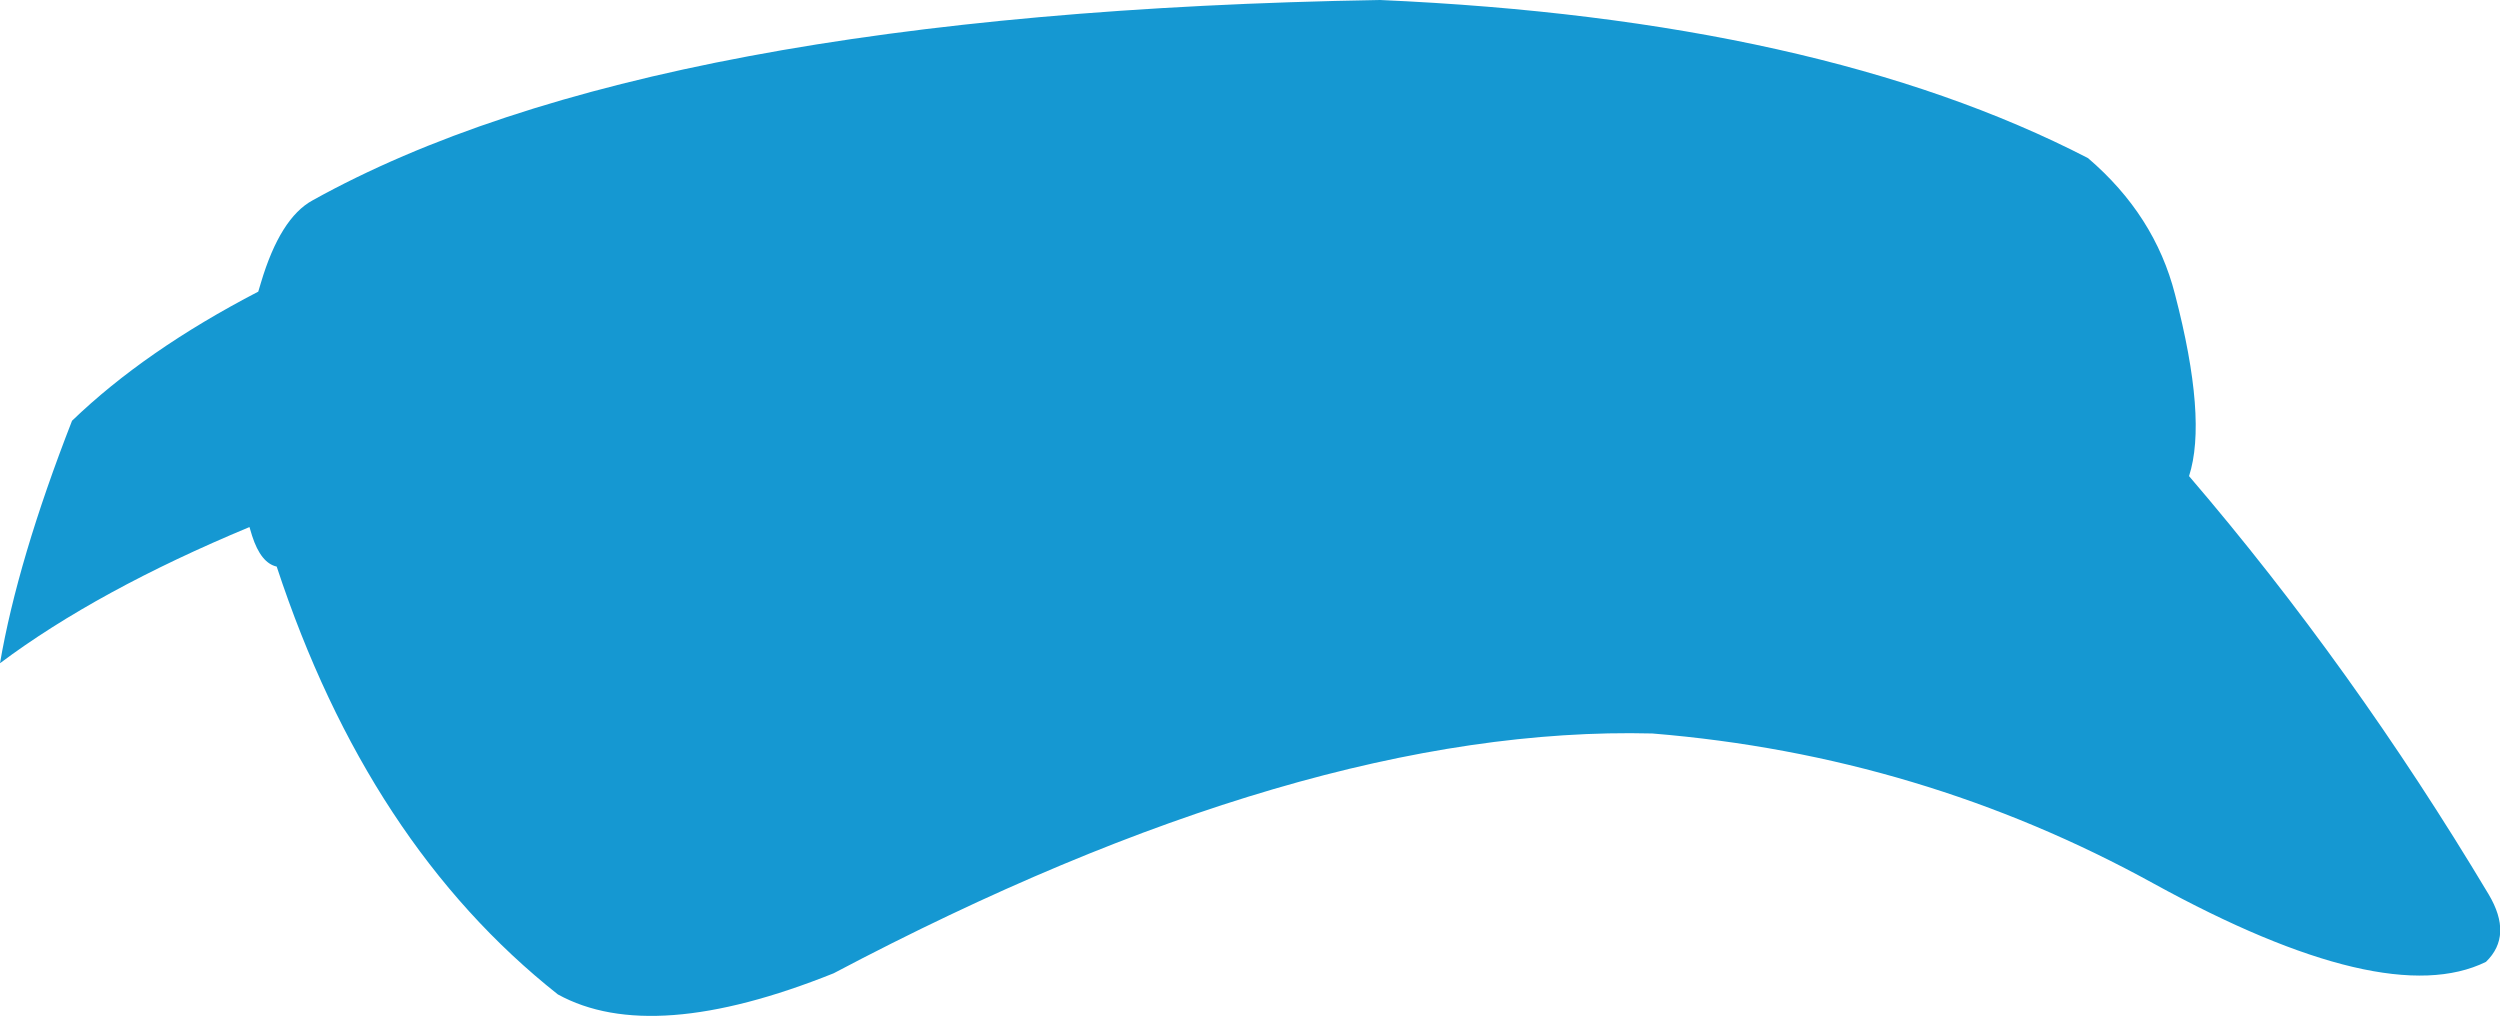 <?xml version="1.0" encoding="UTF-8" standalone="no"?>
<svg xmlns:xlink="http://www.w3.org/1999/xlink" height="57.85px" width="142.3px" xmlns="http://www.w3.org/2000/svg">
  <g transform="matrix(1.0, 0.0, 0.0, 1.0, 71.15, 28.95)">
    <path d="M-56.45 -12.35 L-56.3 -12.85 Q-55.2 -16.55 -53.35 -17.55 -34.1 -28.25 7.4 -28.95 32.4 -27.85 47.7 -19.95 51.5 -16.7 52.65 -12.2 54.5 -5.1 53.45 -1.85 62.75 9.0 70.5 21.95 71.9 24.3 70.35 25.8 64.65 28.6 51.45 21.35 38.2 14.05 22.9 12.8 3.1 12.3 -23.7 26.45 -34.05 30.6 -39.4 27.65 -50.2 19.1 -55.4 3.3 -56.3 3.1 -56.8 1.55 L-56.95 1.05 Q-65.6 4.65 -71.15 8.8 -70.15 2.95 -67.05 -5.0 -62.9 -9.0 -56.45 -12.35" fill="#1598d2" fill-rule="evenodd" stroke="none"/>
  </g>
</svg>
